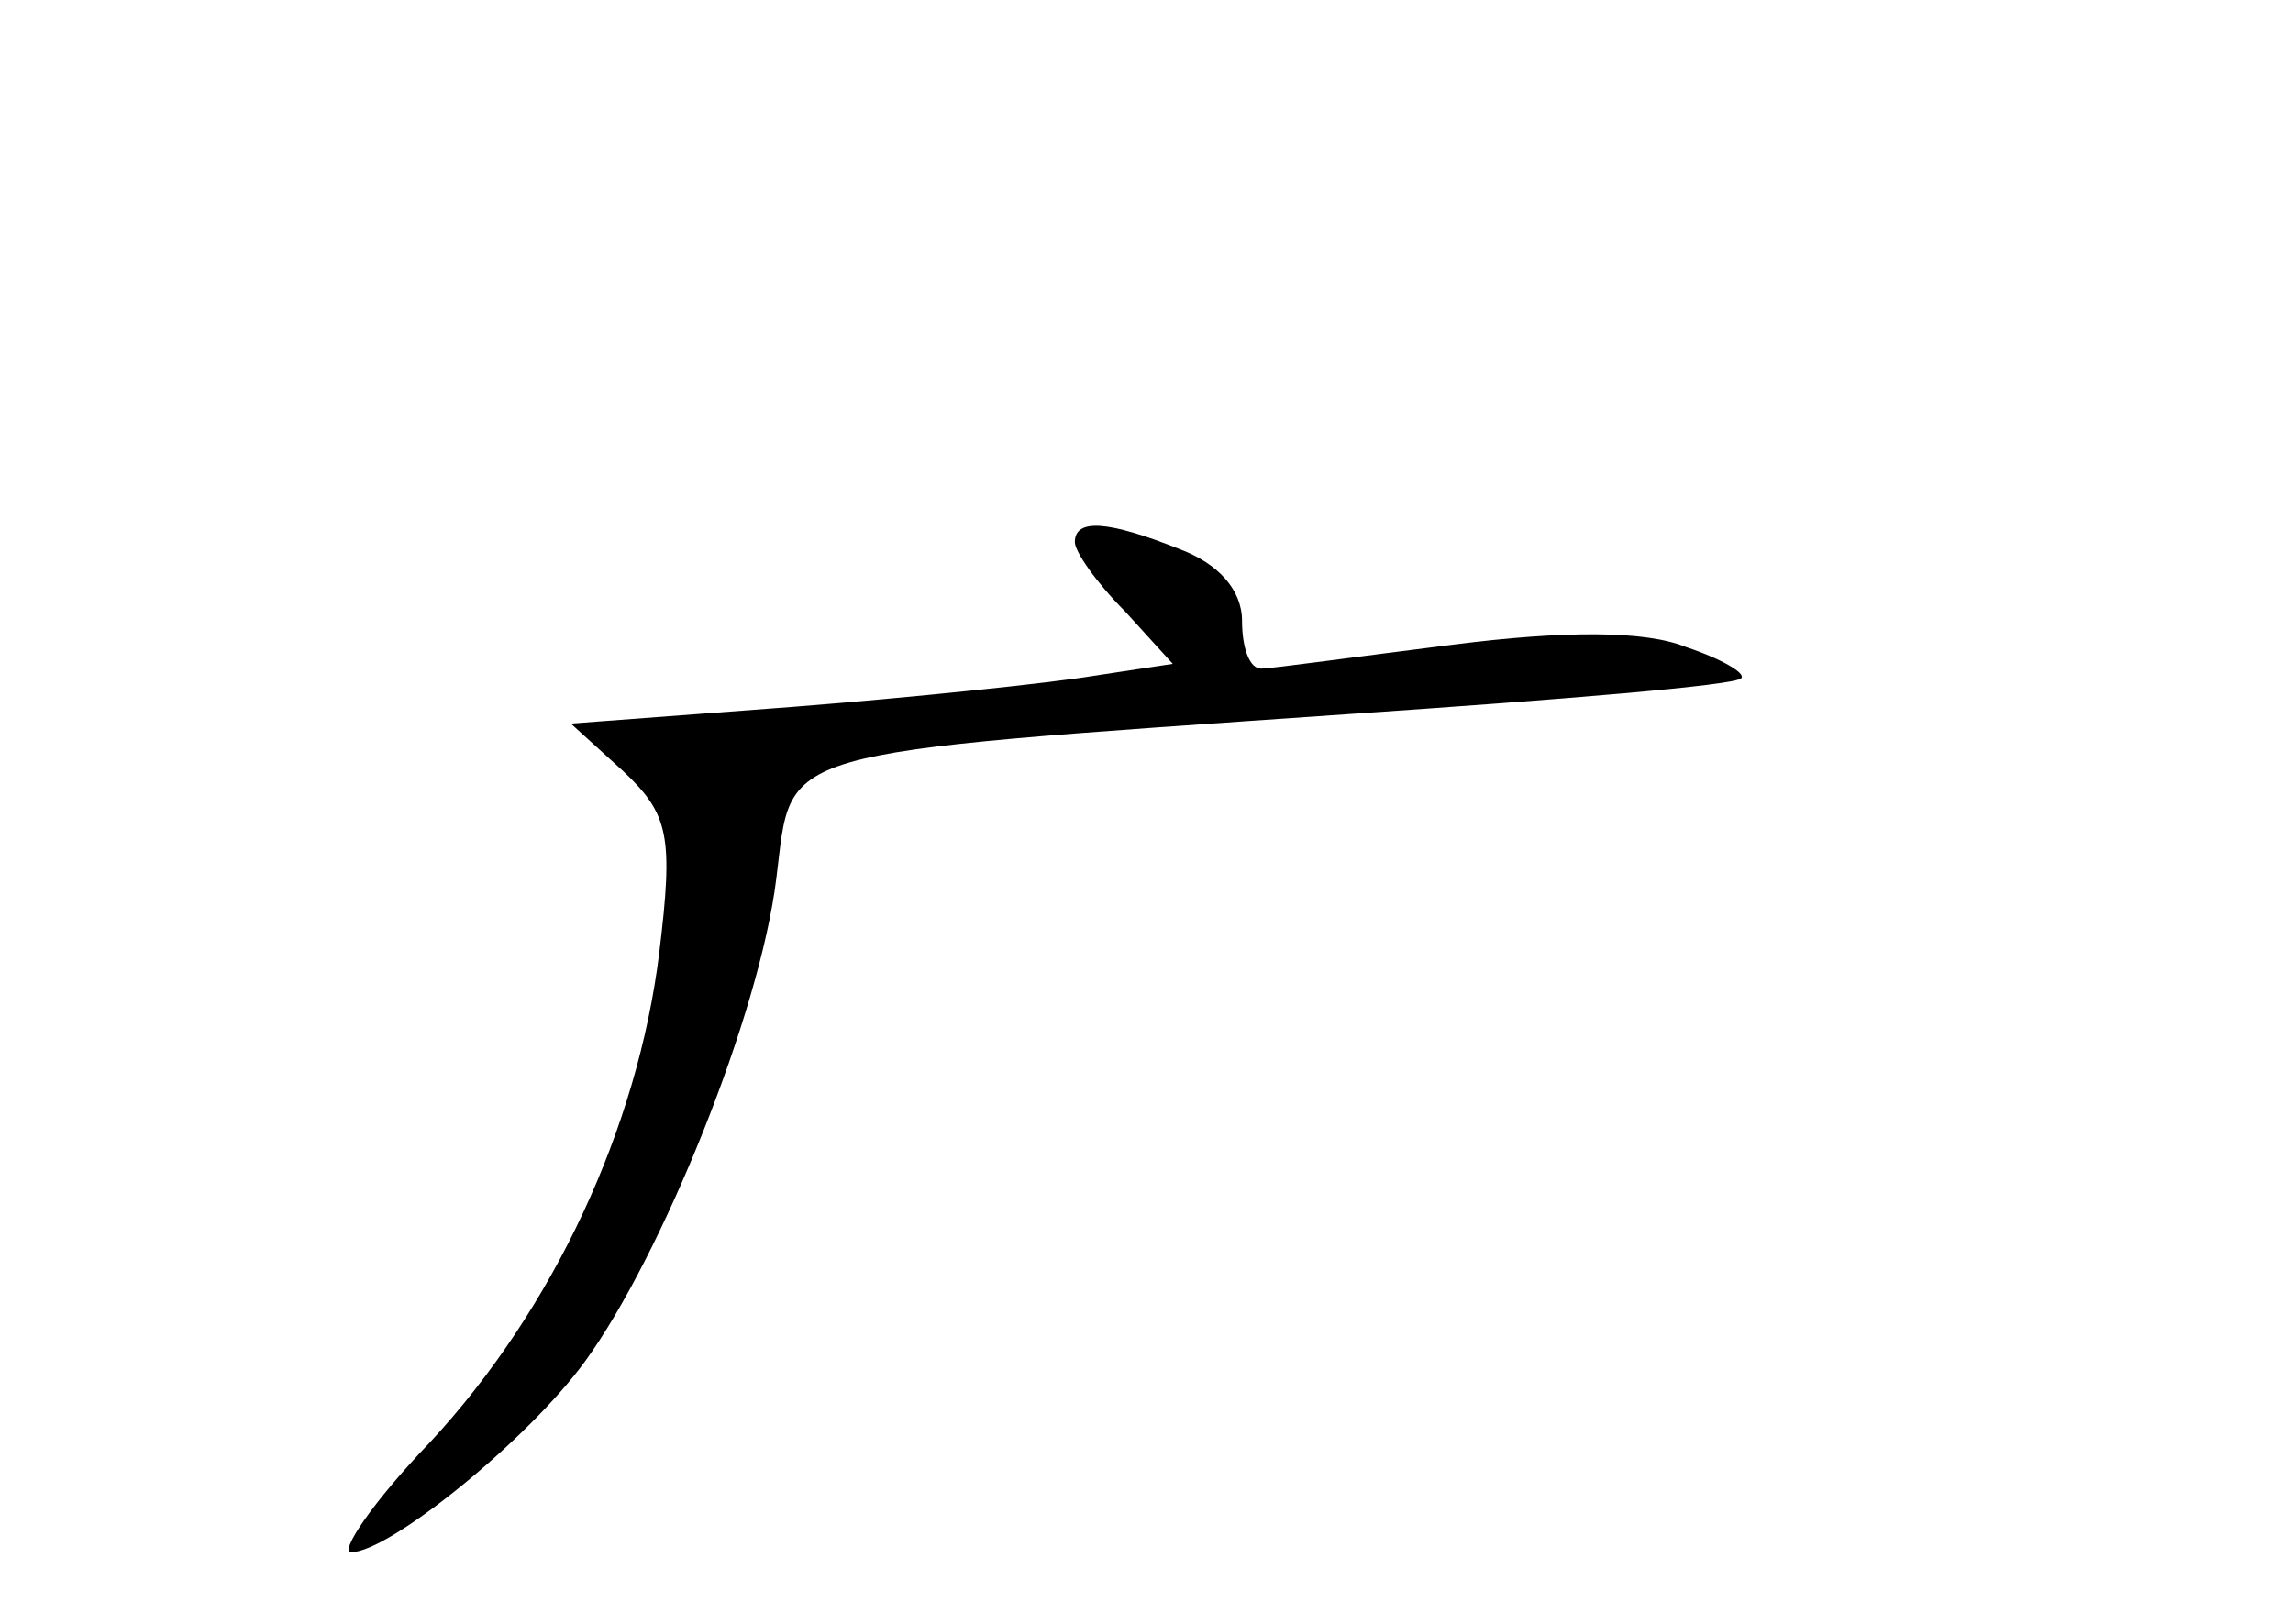 <?xml version="1.0" standalone="no"?>
<!DOCTYPE svg PUBLIC "-//W3C//DTD SVG 20010904//EN"
 "http://www.w3.org/TR/2001/REC-SVG-20010904/DTD/svg10.dtd">
<svg version="1.0" xmlns="http://www.w3.org/2000/svg"
 width="96pt" height="68pt" viewBox="0 0 96 68"
 preserveAspectRatio="xMidYMid meet">
<g transform="translate(0,68) scale(0.1,-0.1)"
fill="#000000" stroke="none">
<path d="M450 453 c0 -4 9 -17 21 -29 l20 -22 -33 -5 c-18 -3 -75 -9 -126 -13
l-93 -7 22 -20 c19 -18 21 -27 15 -76 -9 -73 -44 -149 -96 -205 -24 -25 -38
-46 -33 -46 16 0 74 47 98 80 32 44 73 145 80 202 7 55 -5 52 240 69 88 6 162
12 164 15 2 2 -8 8 -23 13 -17 7 -51 7 -98 1 -40 -5 -76 -10 -80 -10 -5 0 -8
9 -8 20 0 13 -10 24 -26 30 -30 12 -44 13 -44 3z"/>
</g>
</svg>
